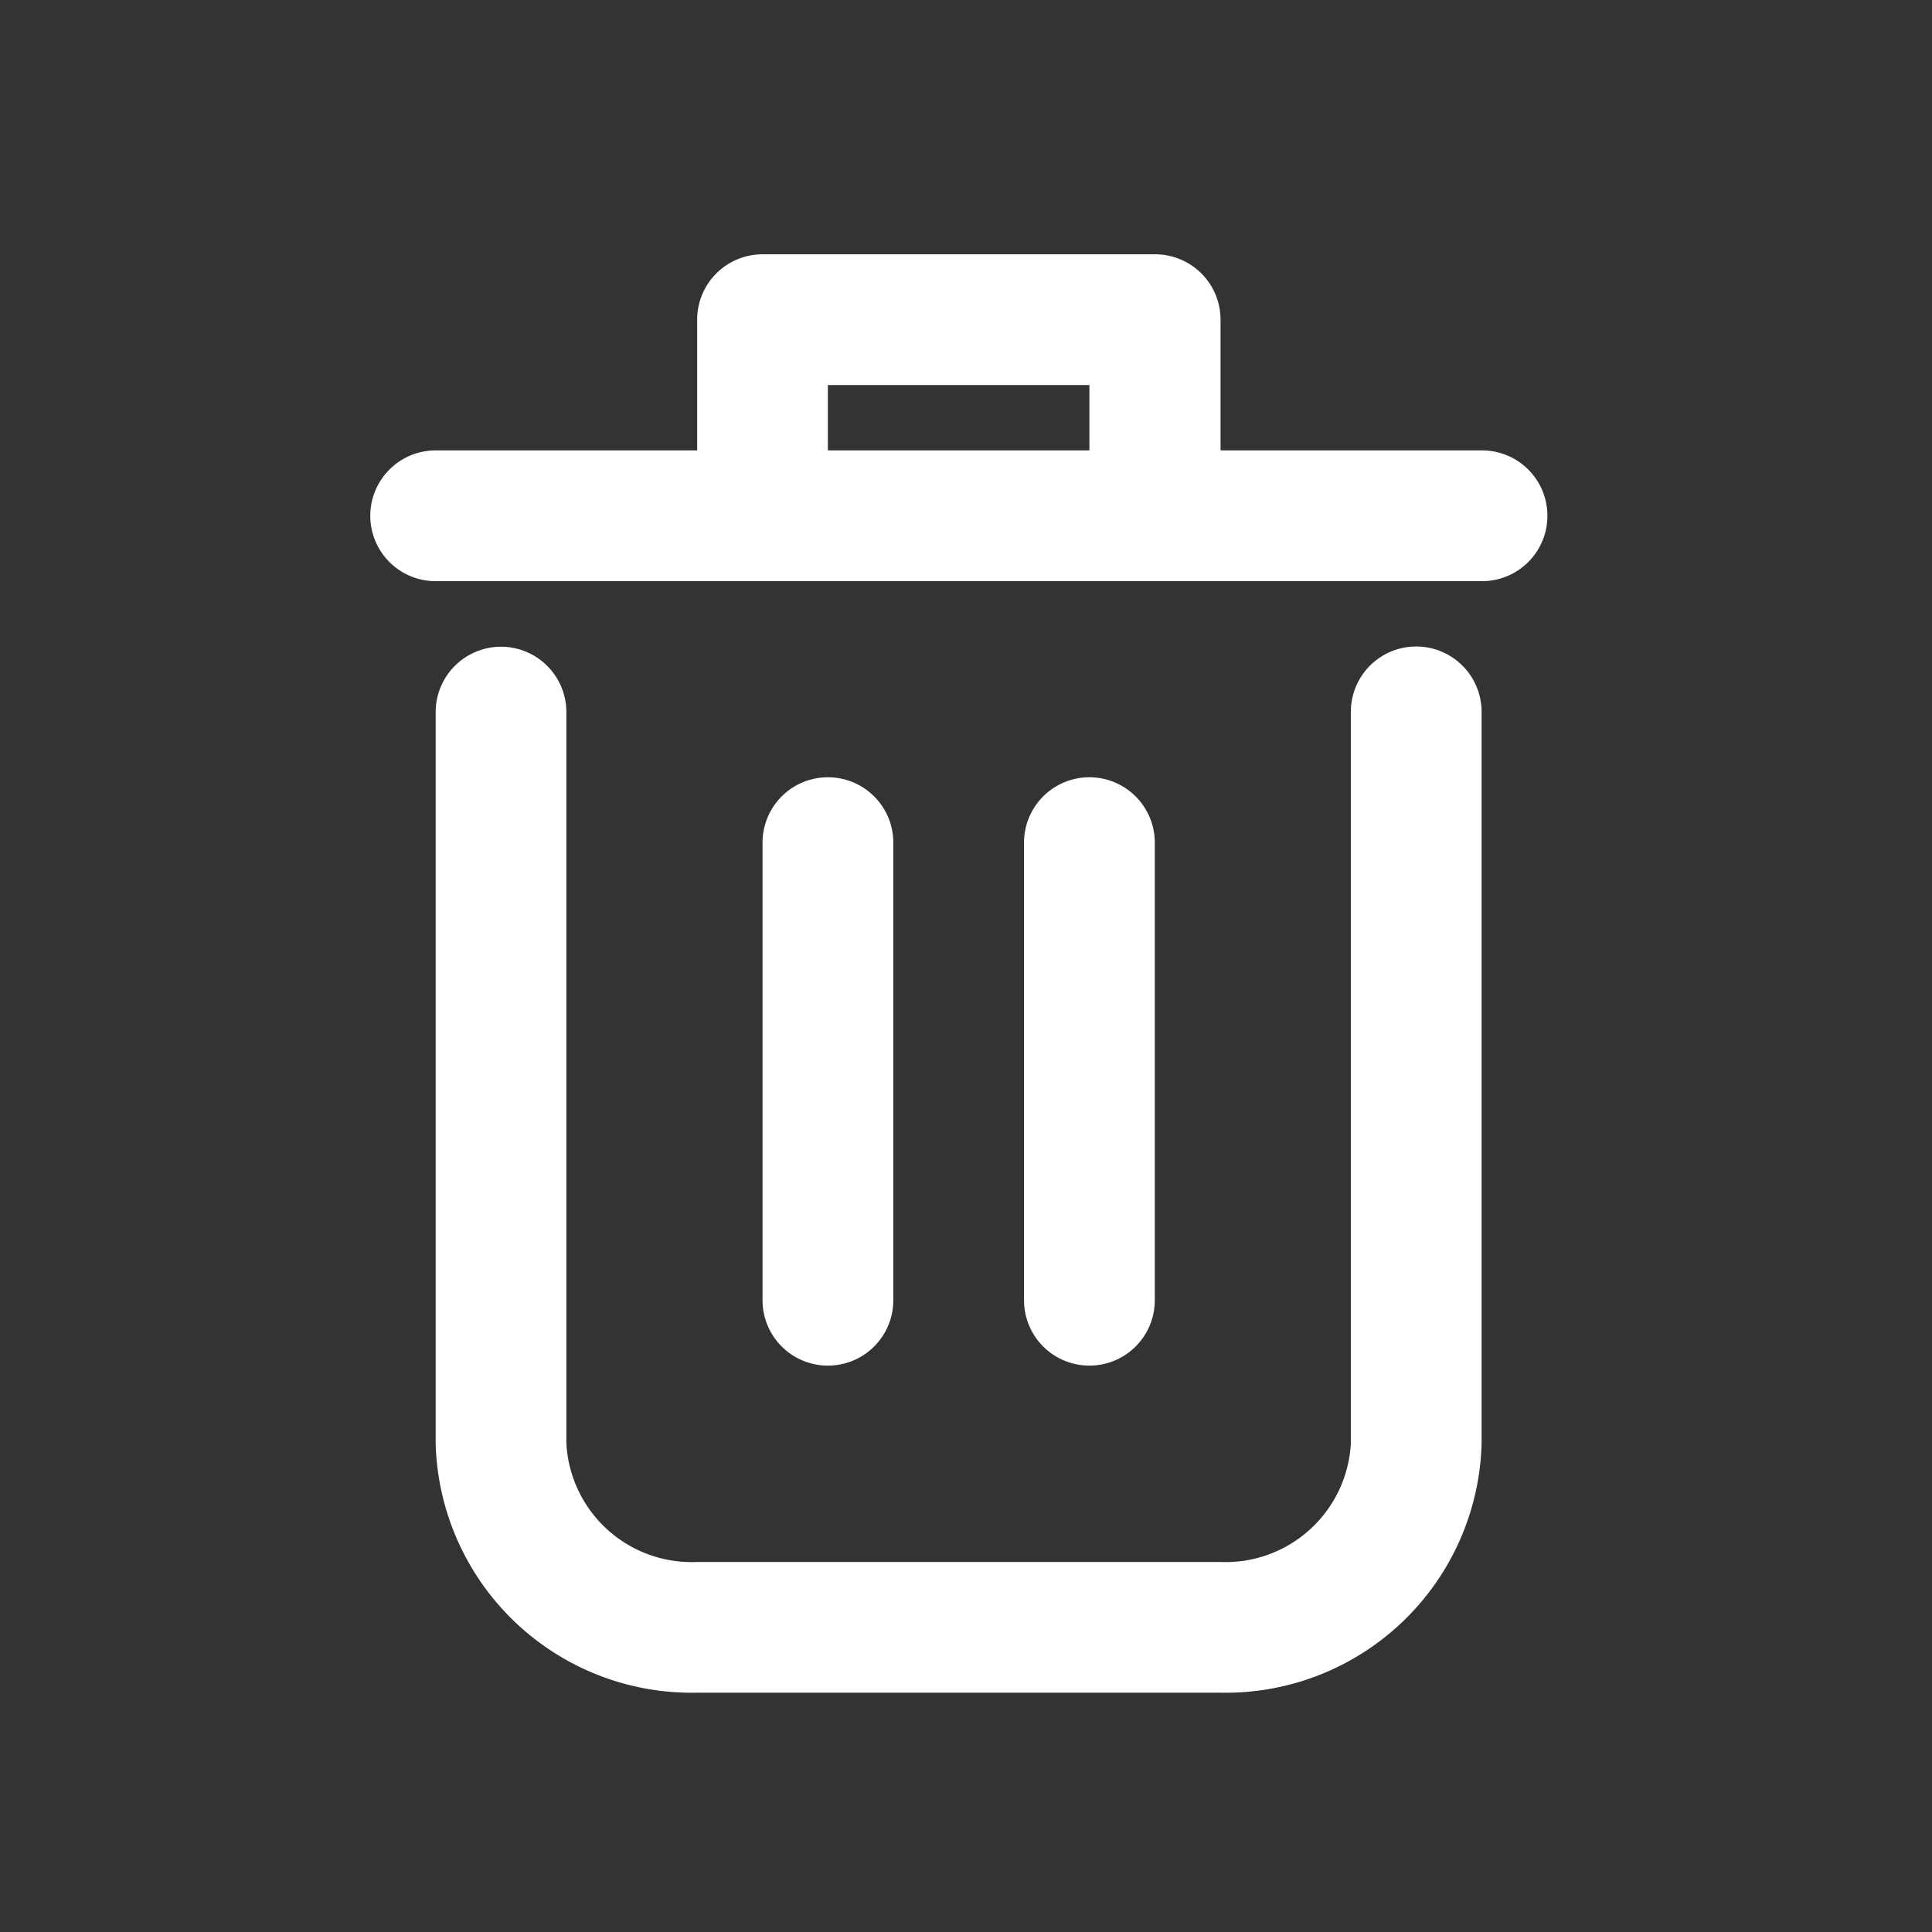 <svg id="Group_1359" data-name="Group 1359" xmlns="http://www.w3.org/2000/svg" width="32" height="32" viewBox="0 0 32 32">
  <rect x="0" y="0" width="32" height="32" fill="#333333" stroke="none"/>
  <rect id="Rectangle_1926" data-name="Rectangle 1926" width="32" height="32" fill="none"/>
  <g id="svgexport-16_1_" data-name="svgexport-16 (1)" transform="translate(6.133 4.212)">
    <path id="Path_1374" data-name="Path 1374" d="M5.166,7.5A1.083,1.083,0,0,1,6.248,8.579V20.7a2.079,2.079,0,0,0,2.176,1.959h8.64A2.079,2.079,0,0,0,19.241,20.7V8.579a1.083,1.083,0,0,1,2.166,0V20.7a4.242,4.242,0,0,1-4.342,4.124H8.425A4.242,4.242,0,0,1,4.083,20.7V8.579A1.083,1.083,0,0,1,5.166,7.5ZM4.083,4.248H8.414V2.083A1.083,1.083,0,0,1,9.5,1h6.5a1.083,1.083,0,0,1,1.083,1.083V4.248h4.331a1.083,1.083,0,0,1,0,2.166H4.083a1.083,1.083,0,1,1,0-2.166Zm10.828,0V3.166H10.579V4.248Z" transform="translate(-3 -1)" fill="#fff"/>
    <path id="Path_1375" data-name="Path 1375" d="M13.331,17.662V10.083a1.083,1.083,0,0,1,2.166,0v7.579a1.083,1.083,0,1,1-2.166,0ZM9,17.662V10.083a1.083,1.083,0,0,1,2.166,0v7.579a1.083,1.083,0,1,1-2.166,0Z" transform="translate(-2.503 -0.338)" fill="#fff"/>
  </g>
</svg>
